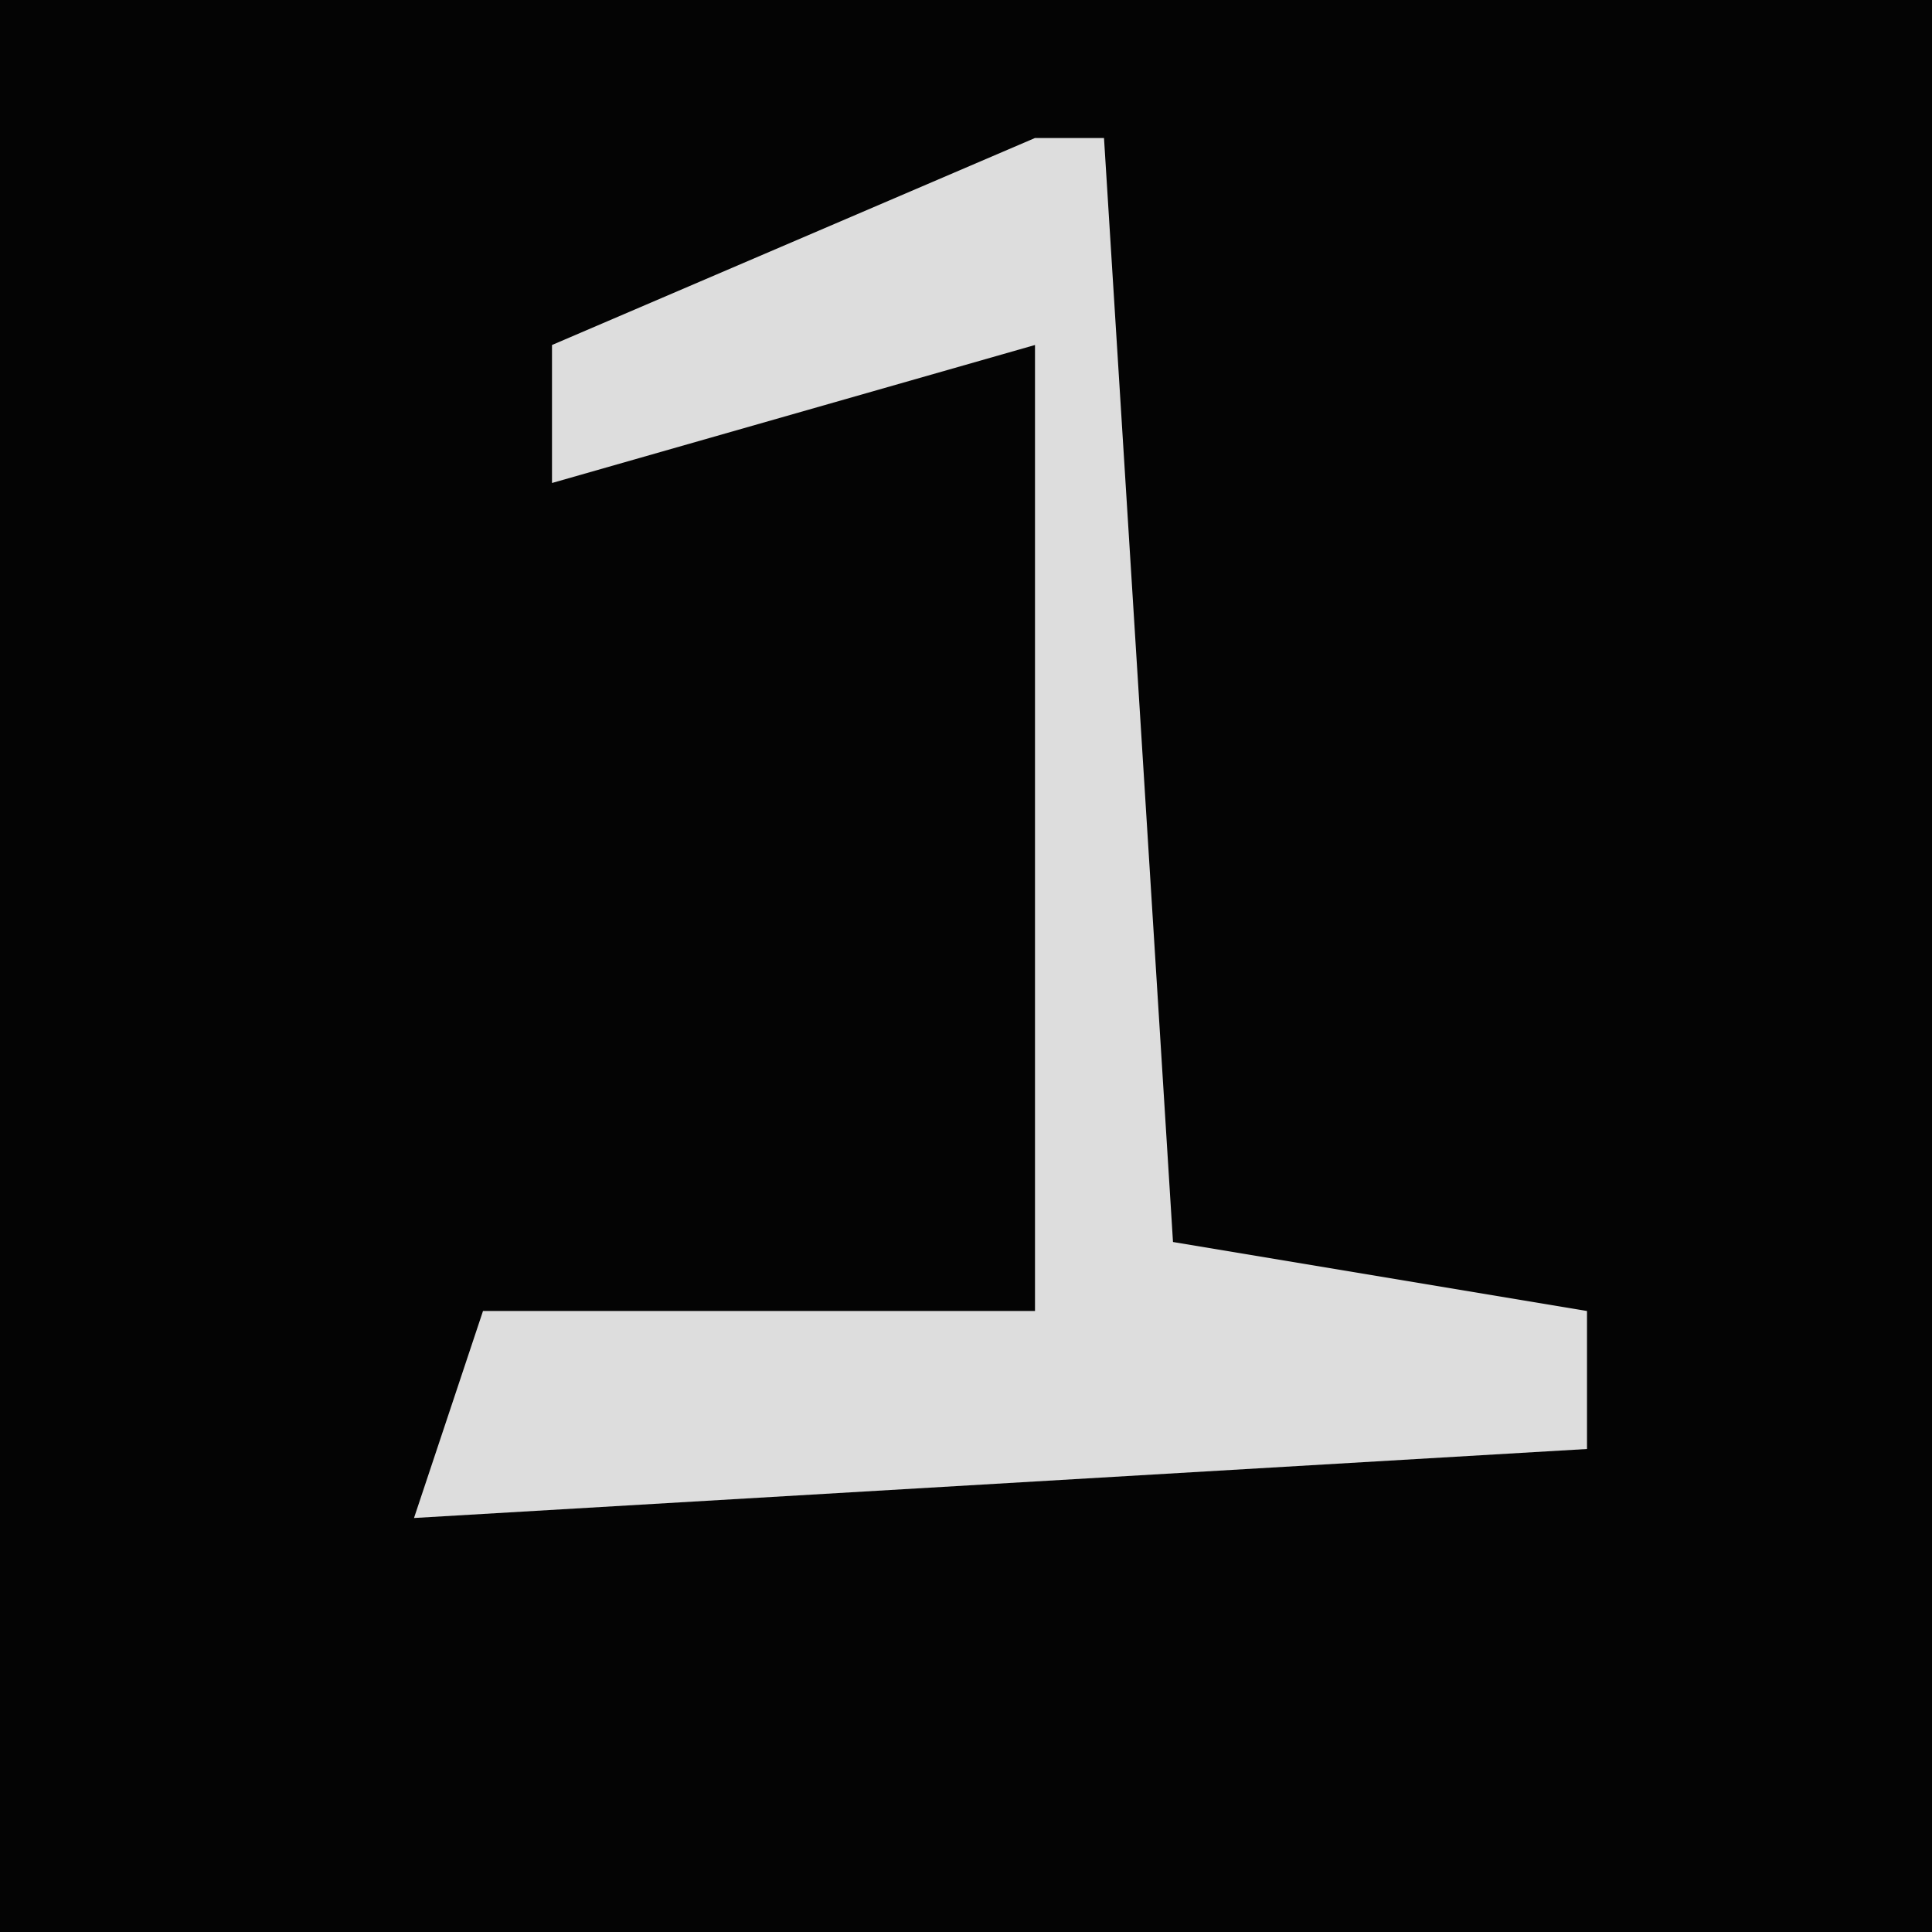 <?xml version="1.0" encoding="UTF-8"?>
<svg version="1.1" xmlns="http://www.w3.org/2000/svg" width="28" height="28">
<path d="M0,0 L28,0 L28,28 L0,28 Z " fill="#040404" transform="translate(0,0)"/>
<path d="M0,0 L1,0 L2,16 L8,17 L8,19 L-9,20 L-8,17 L0,17 L0,3 L-7,5 L-7,3 Z " fill="#DDDDDD" transform="translate(15,2)"/>
</svg>
